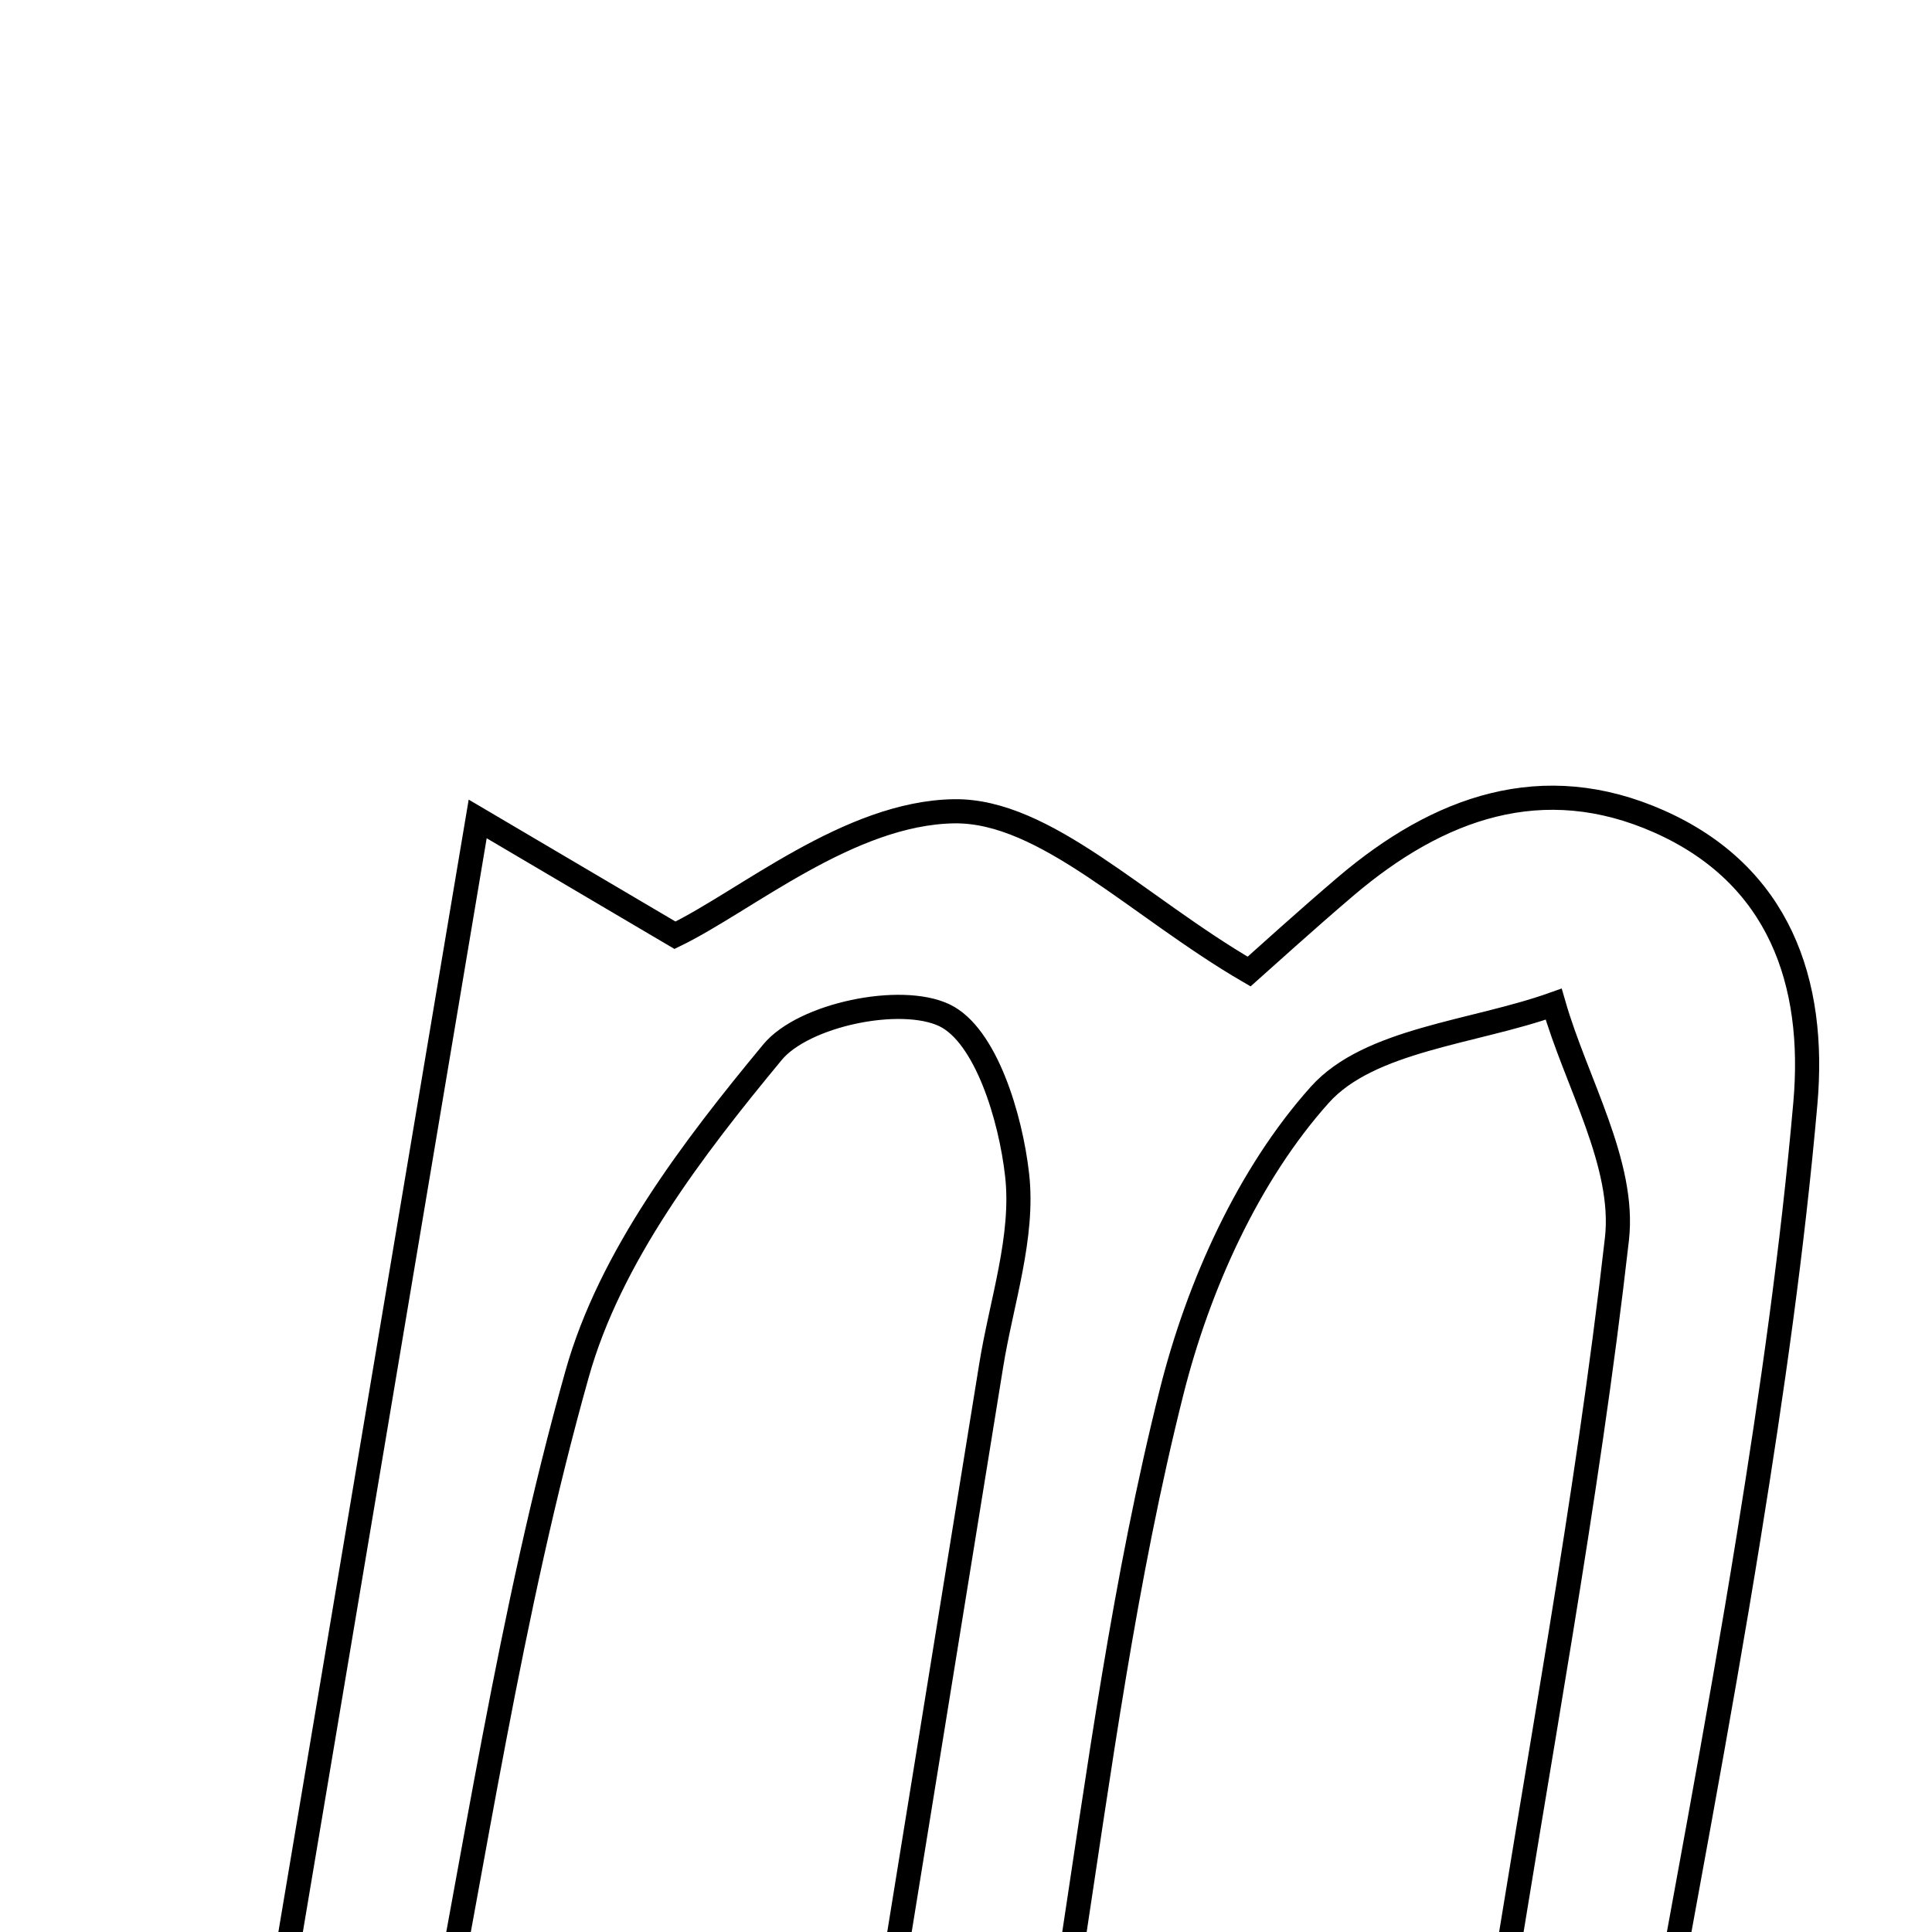 <svg xmlns="http://www.w3.org/2000/svg" viewBox="0.0 0.0 24.0 24.0" height="200px" width="200px"><path fill="none" stroke="black" stroke-width=".3" stroke-opacity="1.0"  filling="0" d="M11.853 10.078 C12.984 10.062 14.132 11.264 15.517 12.069 C15.71 11.898 16.207 11.445 16.718 11.01 C17.868 10.032 19.163 9.561 20.613 10.206 C22.104 10.87 22.559 12.203 22.427 13.704 C22.269 15.502 22.013 17.294 21.725 19.076 C21.344 21.439 20.891 23.791 20.473 26.127 C19.755 26.127 19.273 26.127 18.723 26.127 C18.664 25.771 18.541 25.48 18.582 25.214 C19.089 21.94 19.713 18.68 20.086 15.392 C20.192 14.461 19.581 13.449 19.3 12.474 C18.307 12.828 17.011 12.911 16.394 13.601 C15.506 14.593 14.887 15.97 14.556 17.284 C13.969 19.615 13.651 22.017 13.287 24.399 C13.095 25.649 12.766 26.583 10.852 25.983 C11.333 23.014 11.824 19.991 12.312 16.968 C12.439 16.176 12.722 15.365 12.635 14.596 C12.555 13.88 12.246 12.858 11.732 12.612 C11.189 12.353 9.982 12.604 9.596 13.071 C8.607 14.266 7.579 15.61 7.17 17.065 C6.333 20.037 5.892 23.121 5.29 26.149 C4.624 26.149 4.136 26.149 3.249 26.149 C4.126 20.929 4.981 15.844 5.934 10.173 C6.941 10.767 7.59 11.149 8.385 11.618 C9.263 11.192 10.55 10.097 11.853 10.078"></path></svg>